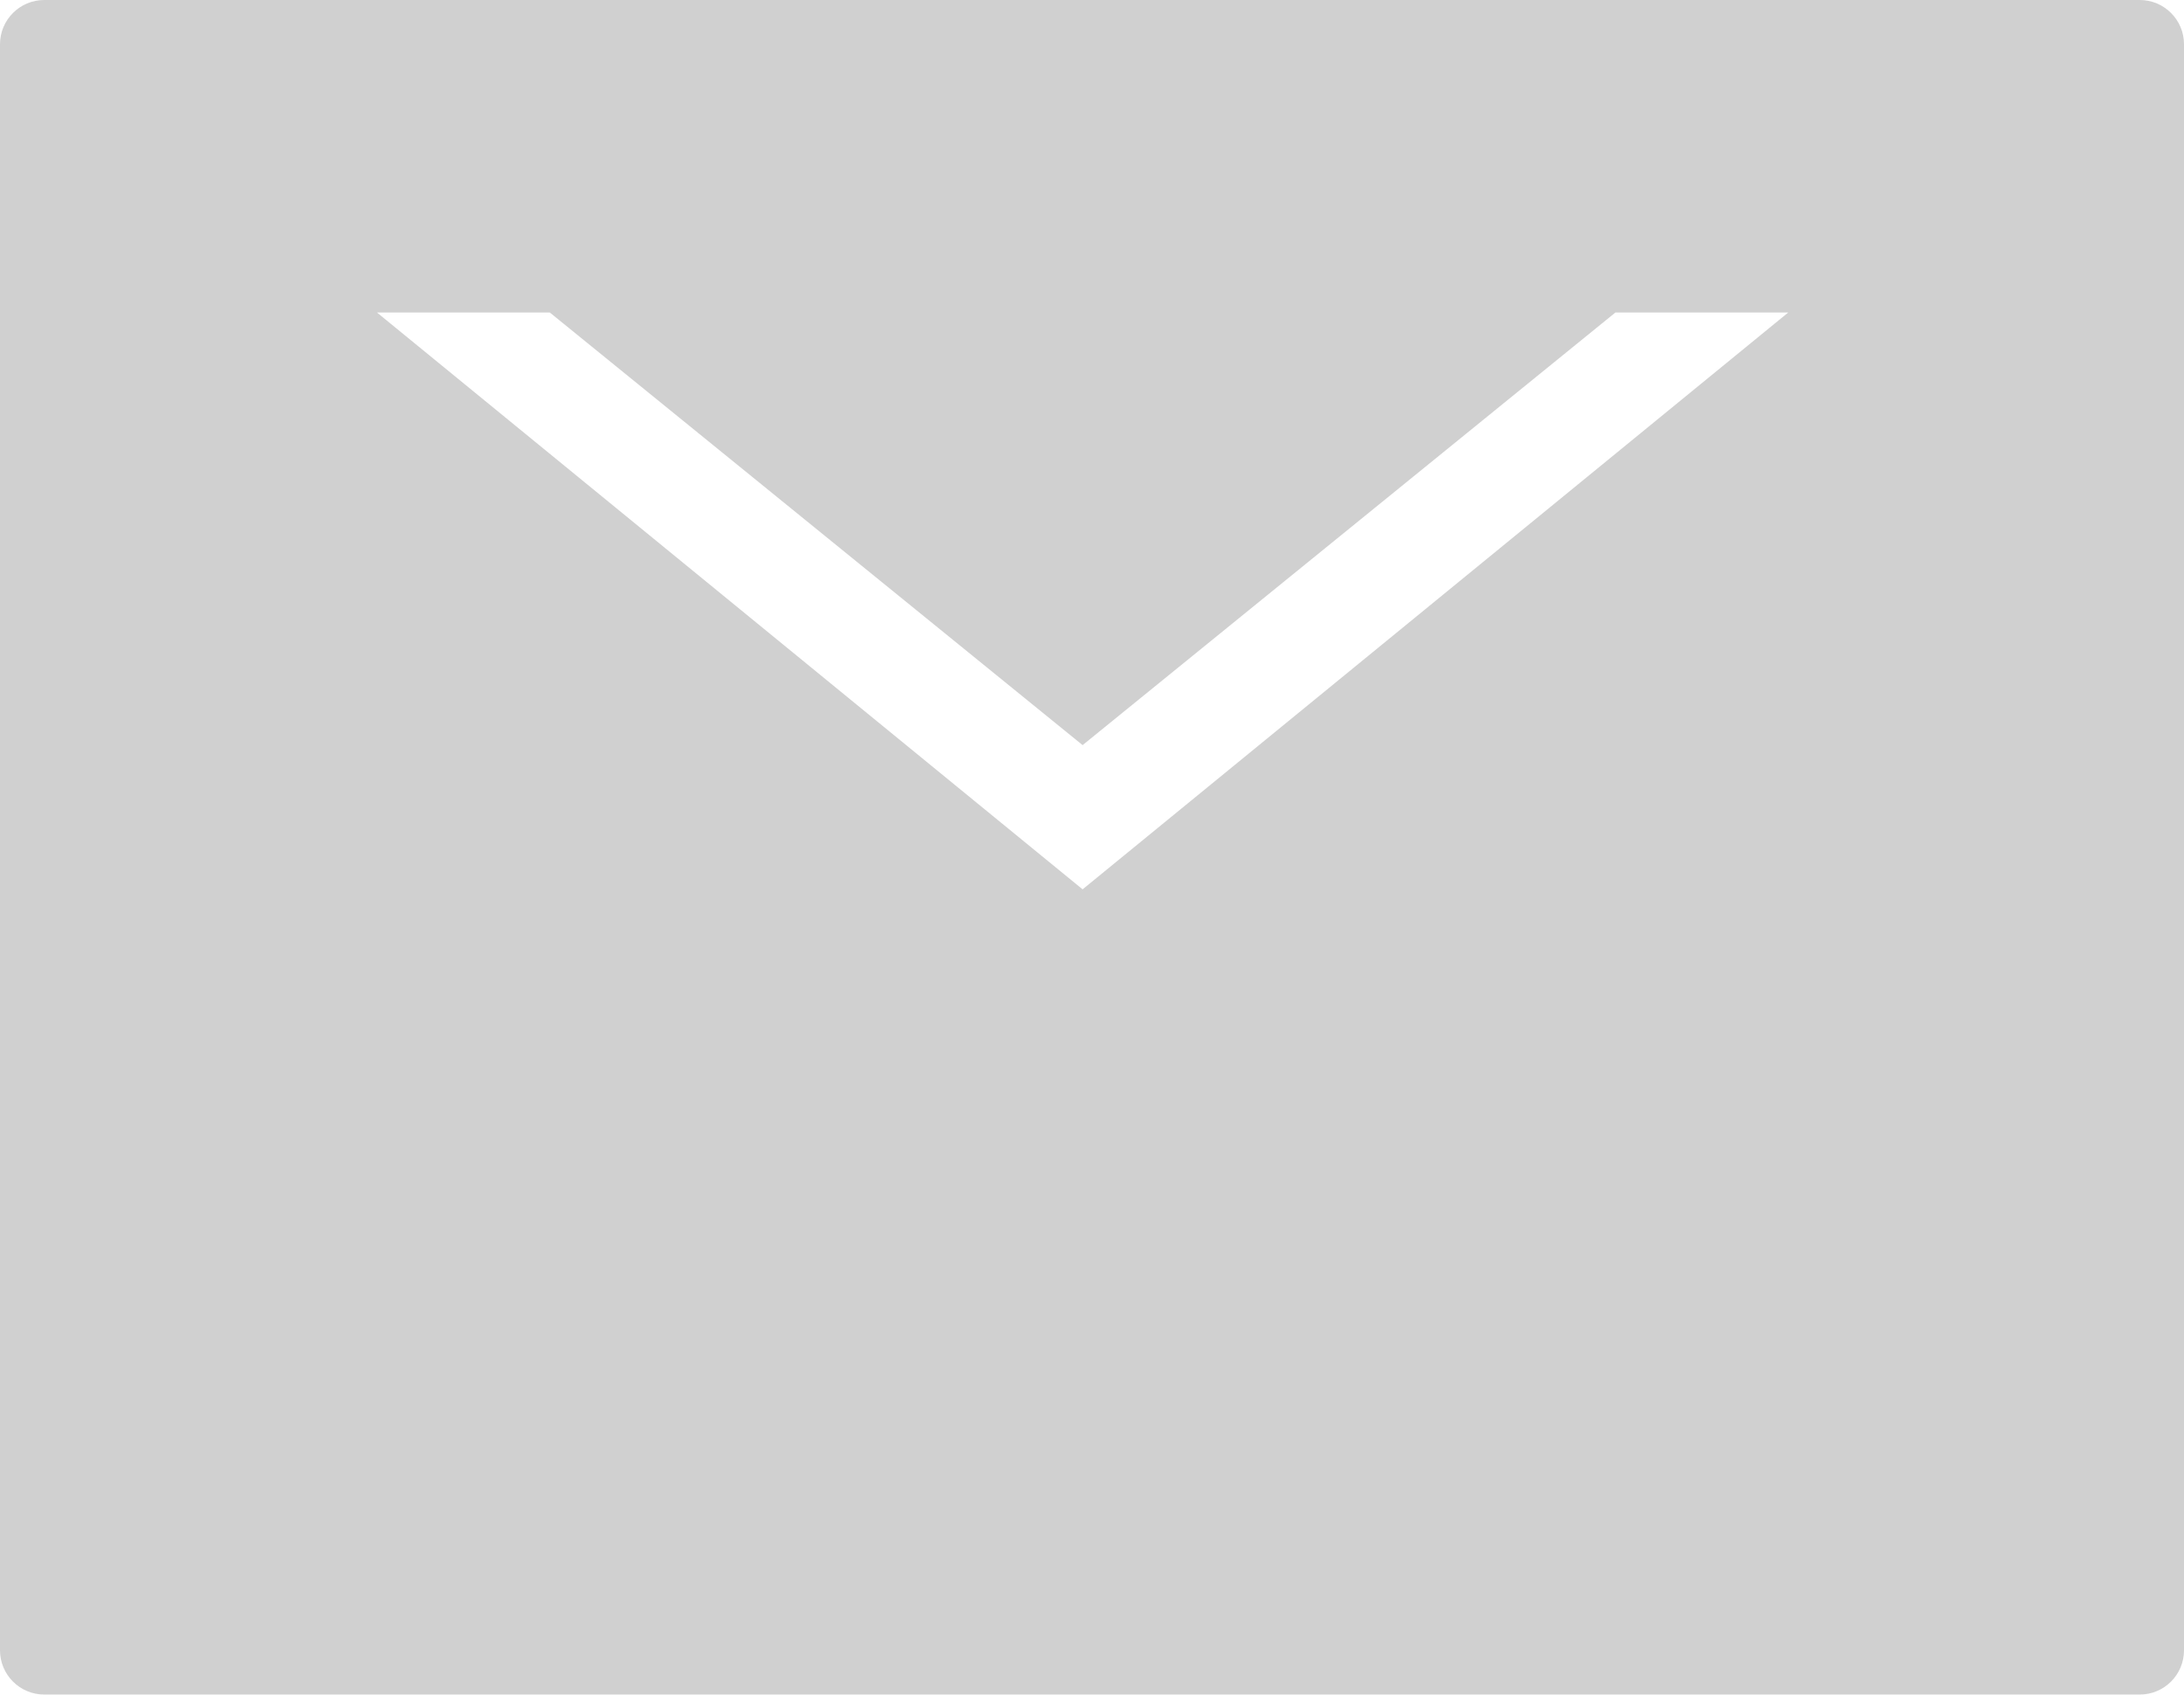 <svg width="888" height="689" viewBox="0 0 888 689" fill="none" xmlns="http://www.w3.org/2000/svg">
<path fill-rule="evenodd" clip-rule="evenodd" d="M18 0C8.059 0 0 8.059 0 18V670.903C0 680.844 8.059 688.903 18 688.903H870C879.941 688.903 888 680.845 888 670.903V18C888 8.059 879.941 0 870 0H18ZM440.18 302.923L223.526 127.033L153.256 127.033L440.179 361.554L727.101 127.033L656.835 127.033L440.18 302.923Z" fill="#D0D0D0"/>
</svg>
